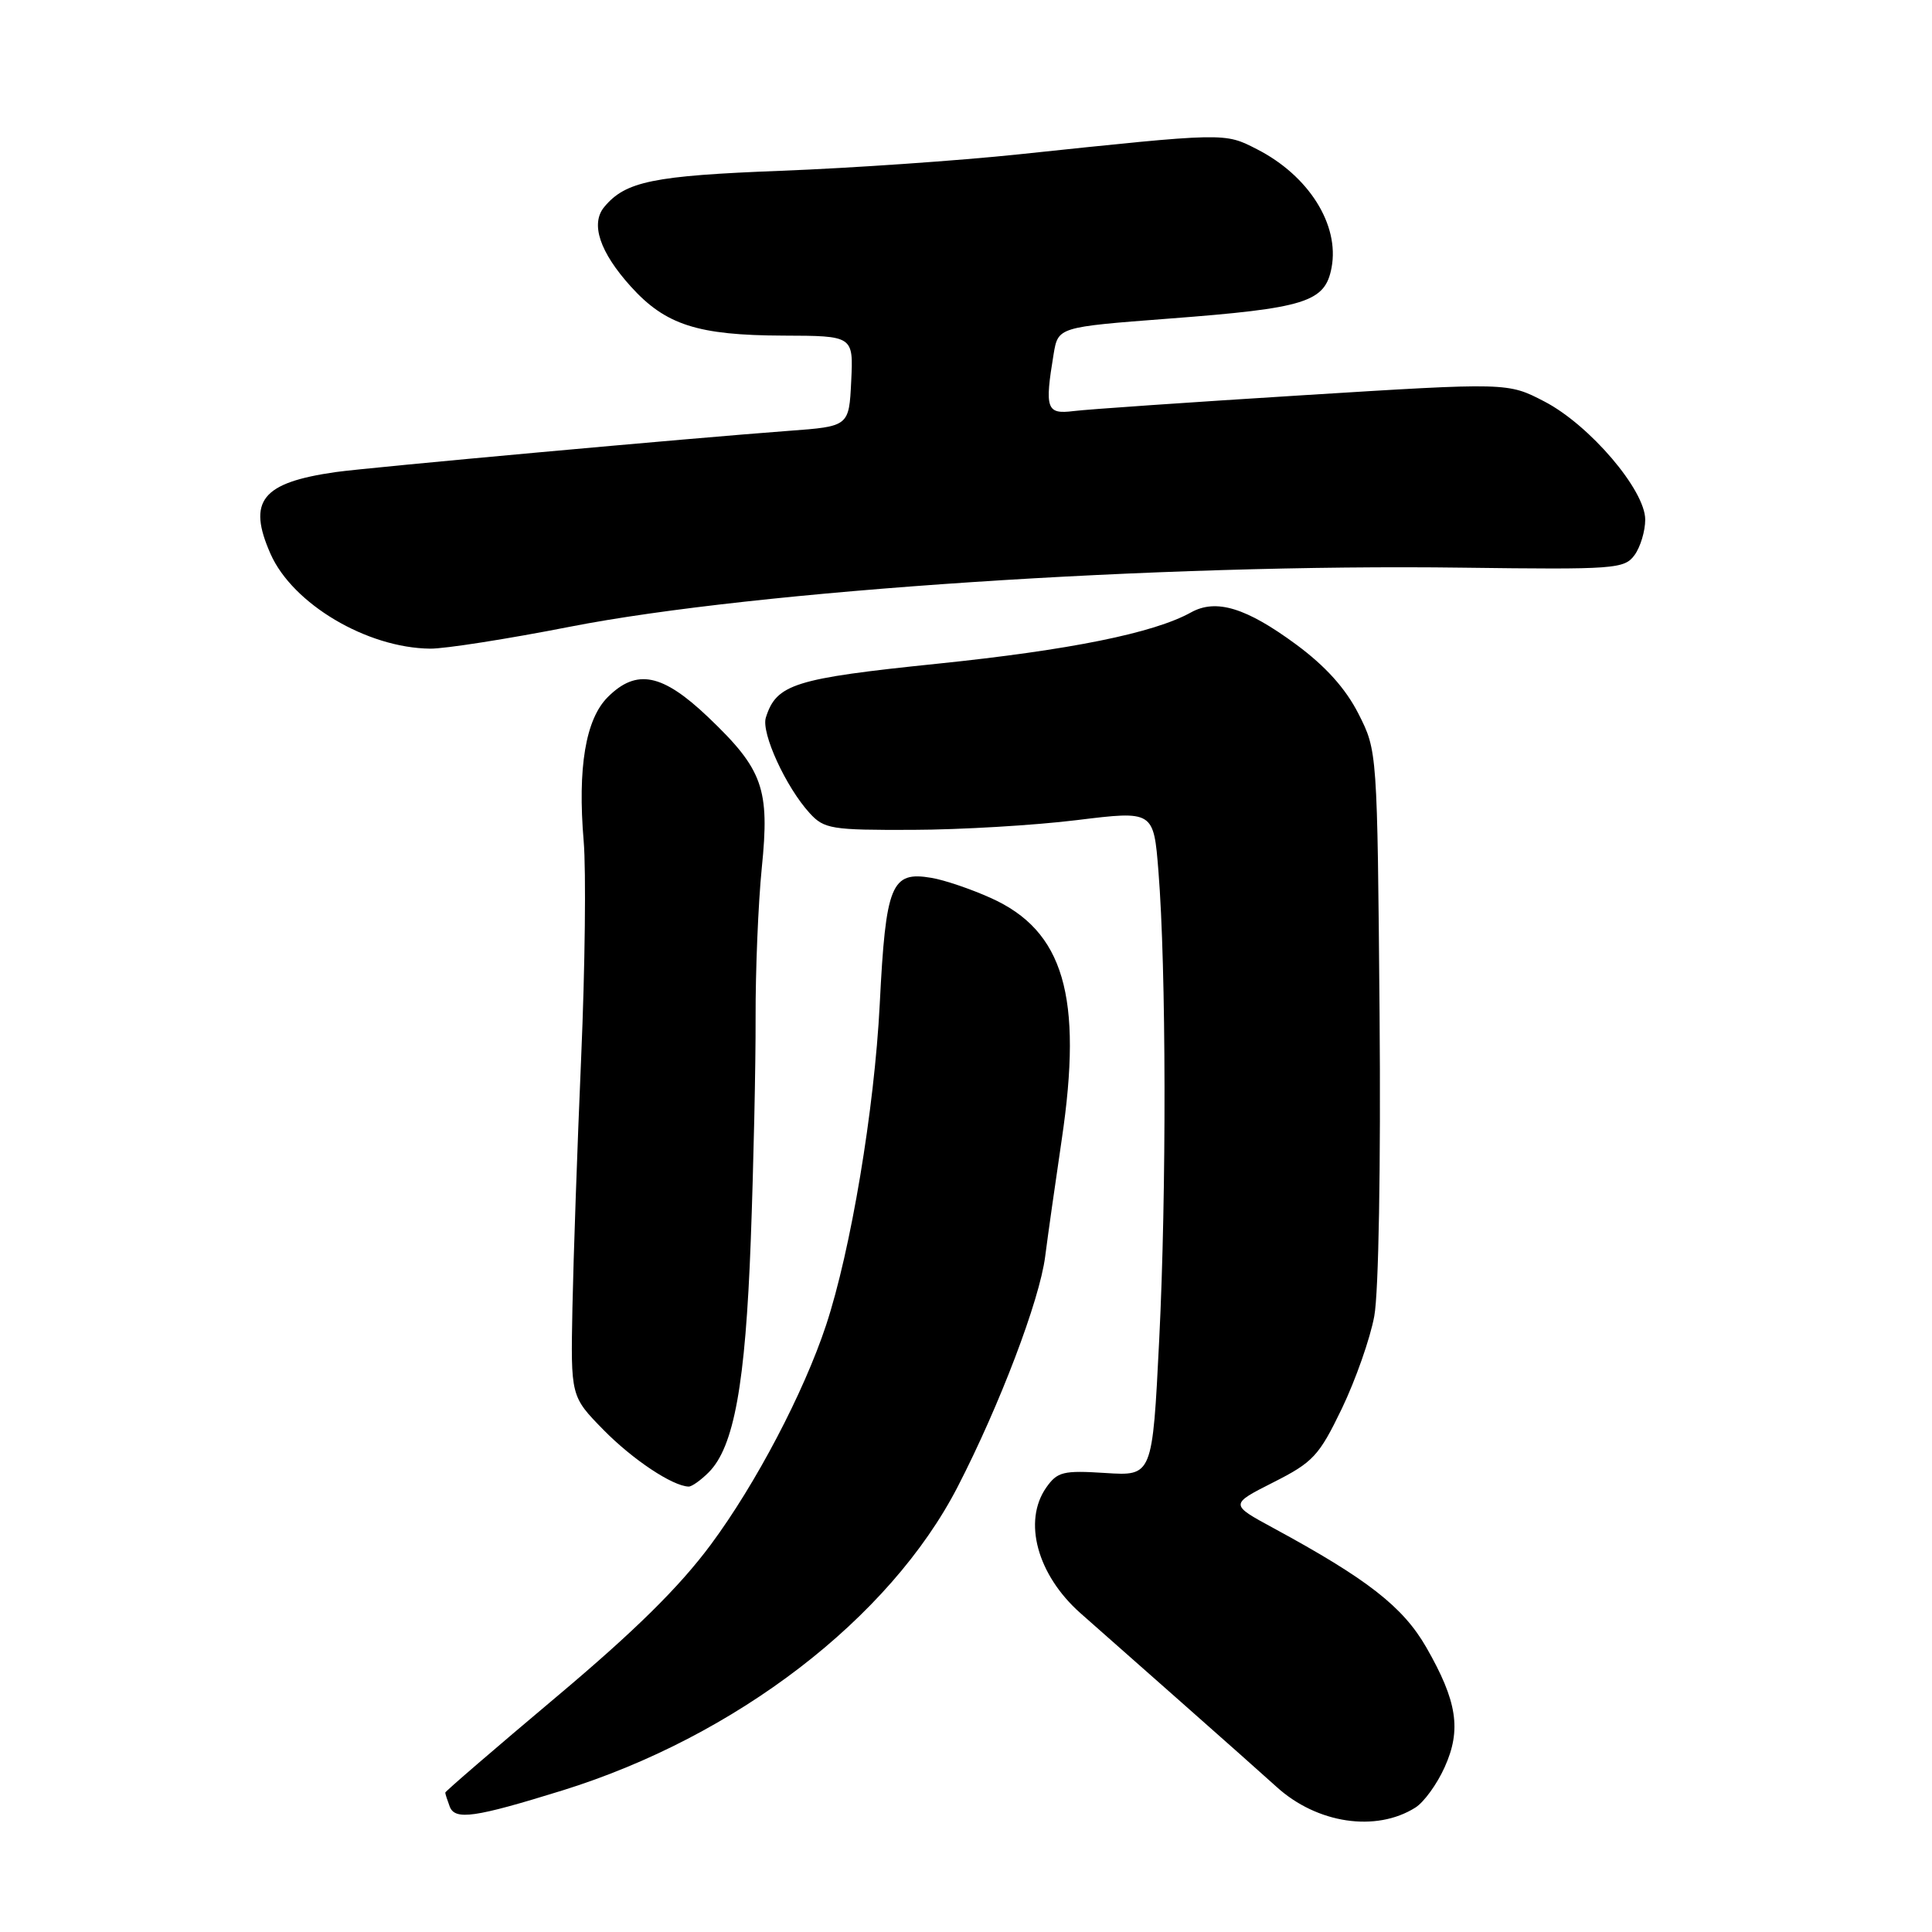 <?xml version="1.0" encoding="UTF-8" standalone="no"?>
<!DOCTYPE svg PUBLIC "-//W3C//DTD SVG 1.1//EN" "http://www.w3.org/Graphics/SVG/1.1/DTD/svg11.dtd" >
<svg xmlns="http://www.w3.org/2000/svg" xmlns:xlink="http://www.w3.org/1999/xlink" version="1.1" viewBox="0 0 256 256">
 <g >
 <path fill="currentColor"
d=" M 187.55 239.51 C 188.68 238.80 190.42 236.40 191.42 234.17 C 193.67 229.20 193.09 225.43 188.99 218.28 C 185.90 212.91 181.21 209.24 168.72 202.47 C 162.95 199.34 162.95 199.34 168.72 196.42 C 174.00 193.75 174.78 192.91 177.81 186.63 C 179.62 182.85 181.56 177.35 182.10 174.39 C 182.68 171.28 182.97 154.41 182.80 134.26 C 182.50 99.50 182.50 99.50 180.00 94.57 C 178.30 91.23 175.65 88.28 171.75 85.40 C 165.13 80.52 161.14 79.30 157.81 81.15 C 152.87 83.89 141.75 86.14 124.17 87.95 C 105.24 89.90 102.88 90.64 101.48 95.08 C 100.83 97.10 104.14 104.31 107.29 107.75 C 109.20 109.84 110.17 110.00 120.92 109.96 C 127.29 109.94 137.08 109.36 142.68 108.67 C 152.86 107.42 152.86 107.42 153.50 115.46 C 154.53 128.28 154.58 157.96 153.60 177.54 C 152.70 195.58 152.70 195.58 146.48 195.18 C 140.87 194.82 140.11 195.01 138.63 197.11 C 135.51 201.58 137.44 208.67 143.15 213.74 C 144.99 215.37 151.00 220.68 156.50 225.53 C 162.00 230.39 167.69 235.44 169.14 236.76 C 174.50 241.64 182.33 242.81 187.55 239.51 Z  M 74.50 237.25 C 97.50 230.11 117.91 214.44 126.90 197.00 C 132.45 186.23 137.75 172.30 138.49 166.50 C 138.84 163.75 139.83 156.79 140.68 151.03 C 143.51 132.00 140.96 123.32 131.27 118.98 C 128.65 117.80 125.12 116.60 123.42 116.32 C 118.09 115.41 117.37 117.16 116.57 133.06 C 115.86 147.03 112.74 165.66 109.46 175.59 C 106.50 184.53 100.16 196.61 94.20 204.65 C 90.02 210.29 84.11 216.12 73.66 224.90 C 65.60 231.68 59.00 237.36 59.00 237.53 C 59.00 237.70 59.27 238.53 59.59 239.38 C 60.30 241.22 62.89 240.85 74.50 237.25 Z  M 93.90 195.10 C 97.26 191.74 98.77 183.42 99.48 164.37 C 99.85 154.40 100.14 141.12 100.12 134.87 C 100.10 128.62 100.47 119.67 100.94 115.00 C 102.01 104.50 101.11 101.97 93.85 95.04 C 87.77 89.25 84.35 88.56 80.53 92.37 C 77.59 95.31 76.52 101.75 77.34 111.45 C 77.67 115.39 77.52 128.27 77.01 140.06 C 76.50 151.85 75.98 166.80 75.85 173.27 C 75.62 185.03 75.62 185.03 79.97 189.47 C 83.83 193.40 89.10 196.91 91.25 196.98 C 91.66 196.99 92.85 196.15 93.90 195.10 Z  M 75.50 83.05 C 100.04 78.24 153.84 74.68 193.83 75.22 C 213.96 75.48 215.23 75.39 216.58 73.56 C 217.36 72.49 218.00 70.37 218.00 68.85 C 218.00 64.94 210.63 56.31 204.64 53.20 C 199.79 50.68 199.79 50.68 172.64 52.37 C 157.71 53.30 144.04 54.24 142.25 54.47 C 138.66 54.92 138.41 54.19 139.61 46.92 C 140.21 43.34 140.21 43.34 154.85 42.22 C 173.03 40.84 175.58 40.04 176.44 35.46 C 177.51 29.78 173.41 23.27 166.55 19.77 C 162.22 17.56 162.55 17.55 135.00 20.45 C 127.03 21.29 112.85 22.27 103.50 22.63 C 86.57 23.28 82.88 24.03 80.07 27.42 C 78.21 29.65 79.47 33.41 83.59 37.97 C 88.19 43.06 92.45 44.43 103.79 44.47 C 113.08 44.50 113.08 44.50 112.79 50.50 C 112.50 56.50 112.50 56.50 104.50 57.09 C 91.56 58.05 48.85 61.94 44.50 62.55 C 34.67 63.95 32.74 66.37 35.85 73.40 C 38.78 80.02 48.61 85.86 57.00 85.95 C 58.92 85.97 67.25 84.67 75.50 83.05 Z "/>
</g>
</svg>